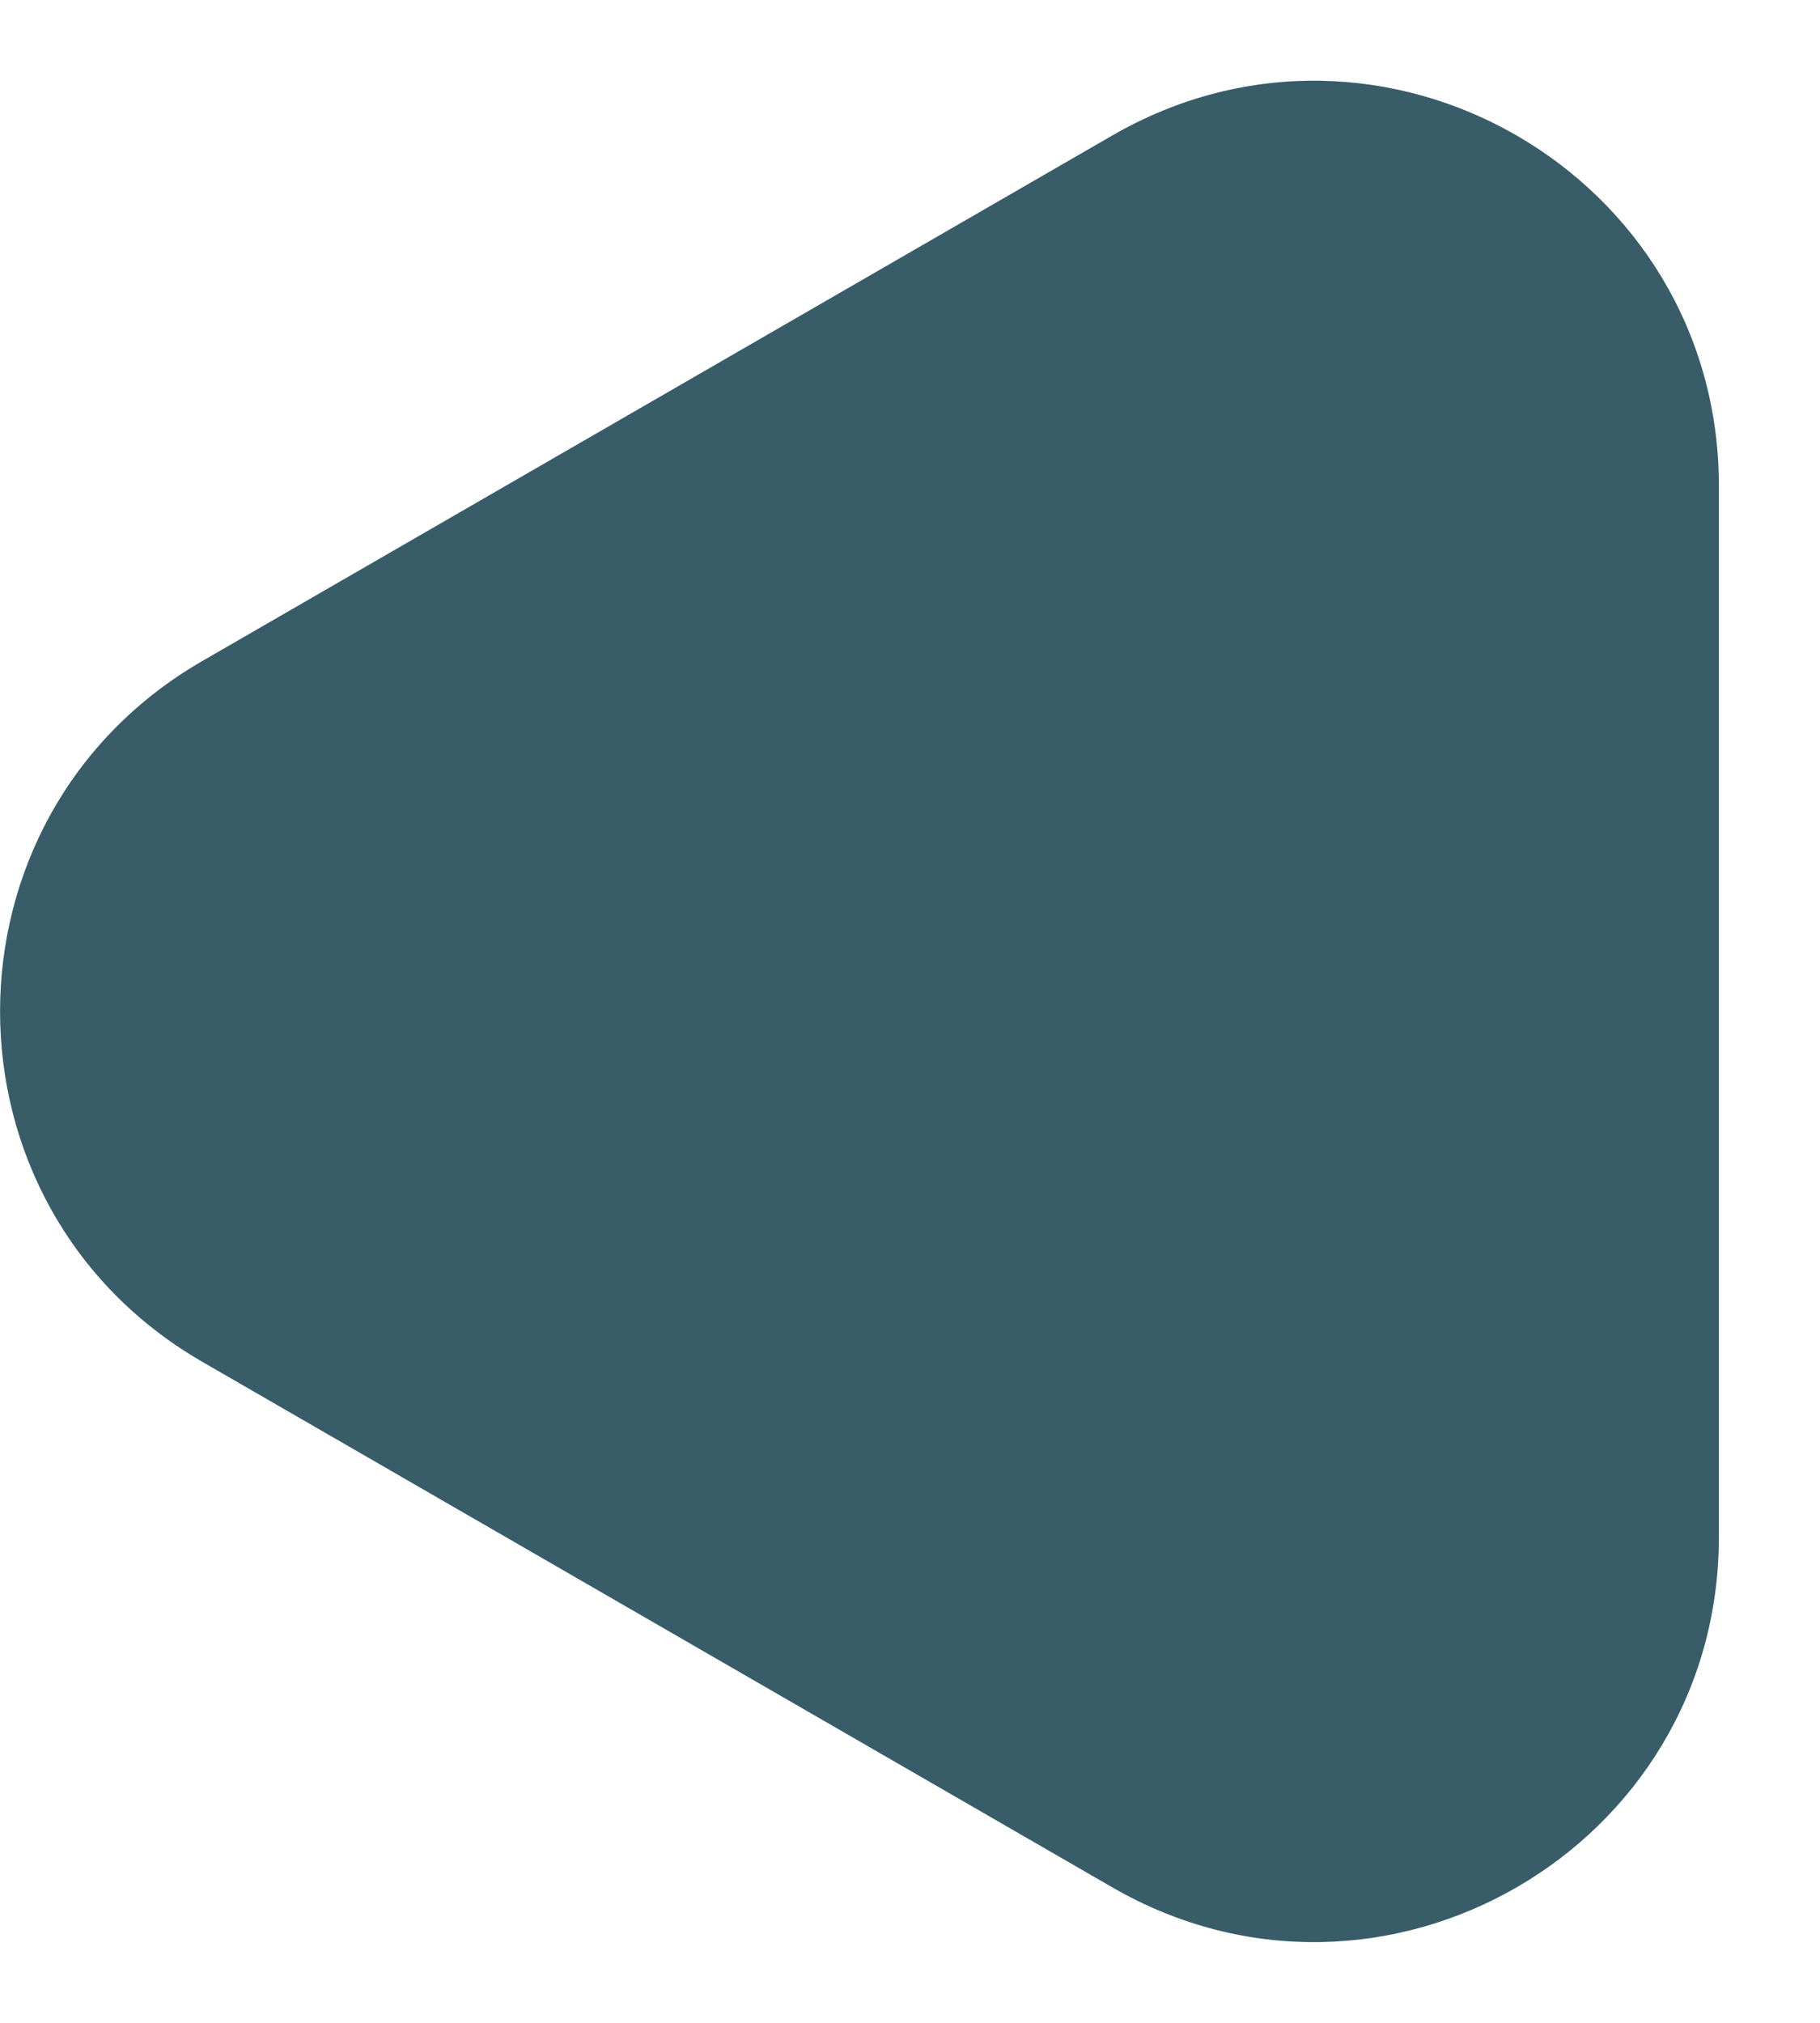 <svg width="9" height="10" viewBox="0 0 9 10" fill="none" xmlns="http://www.w3.org/2000/svg">
<path d="M1 6.732C-0.333 5.962 -0.333 4.038 1 3.268L5.5 0.67C6.833 -0.1 8.5 0.862 8.5 2.402L8.5 7.598C8.5 9.138 6.833 10.1 5.5 9.33L1 6.732Z" fill="#385D69"/>
</svg>
